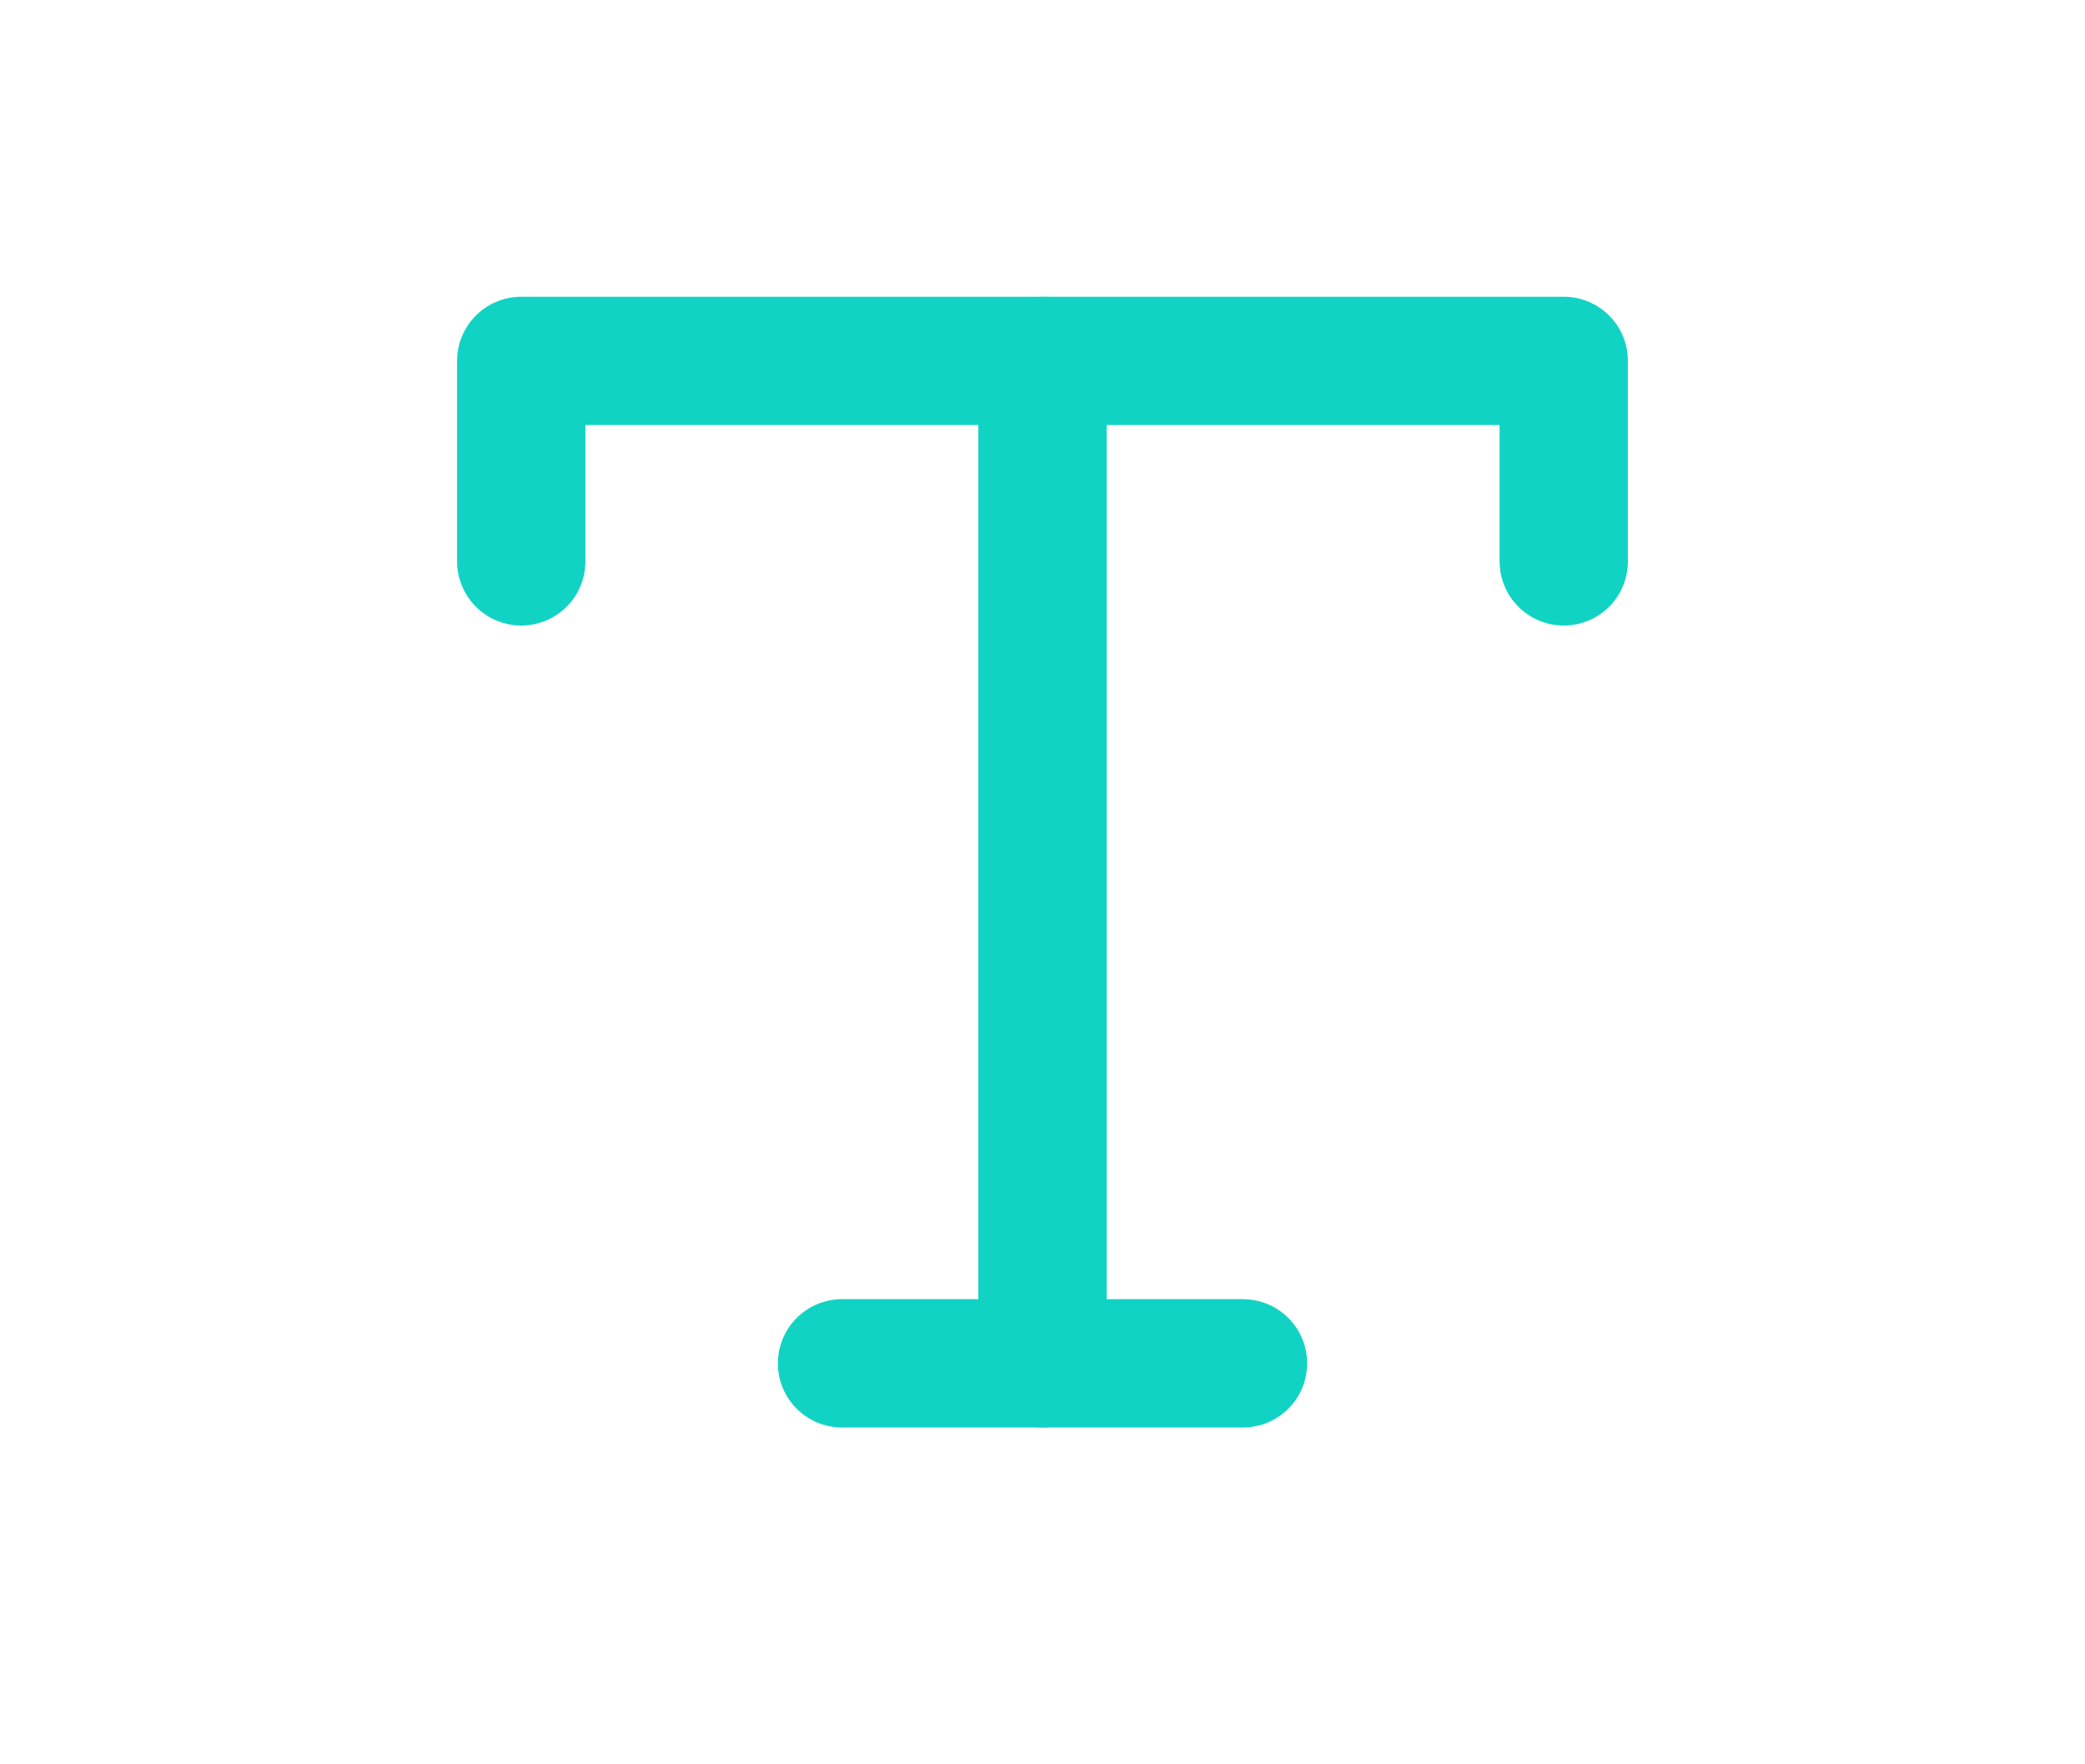 <svg xmlns="http://www.w3.org/2000/svg" xmlns:xlink="http://www.w3.org/1999/xlink" width="52" height="44" version="1.1" viewBox="0 0 52 44"><title>icn-bootstrapmagic 2</title><desc>Created with Sketch.</desc><g id="Interface" fill="none" fill-rule="evenodd" stroke="none" stroke-linecap="round" stroke-linejoin="round" stroke-width="1"><g id="icn-bootstrapmagic-2" stroke="#11D3C4" stroke-width="3.2"><g id="type" transform="translate(13, 9)"><polyline id="Shape" points="0 5 0 0 26 0 26 5"/><path id="Shape" d="M8,25 L18,25"/><path id="Shape" d="M13,0 L13,25"/></g></g></g></svg>